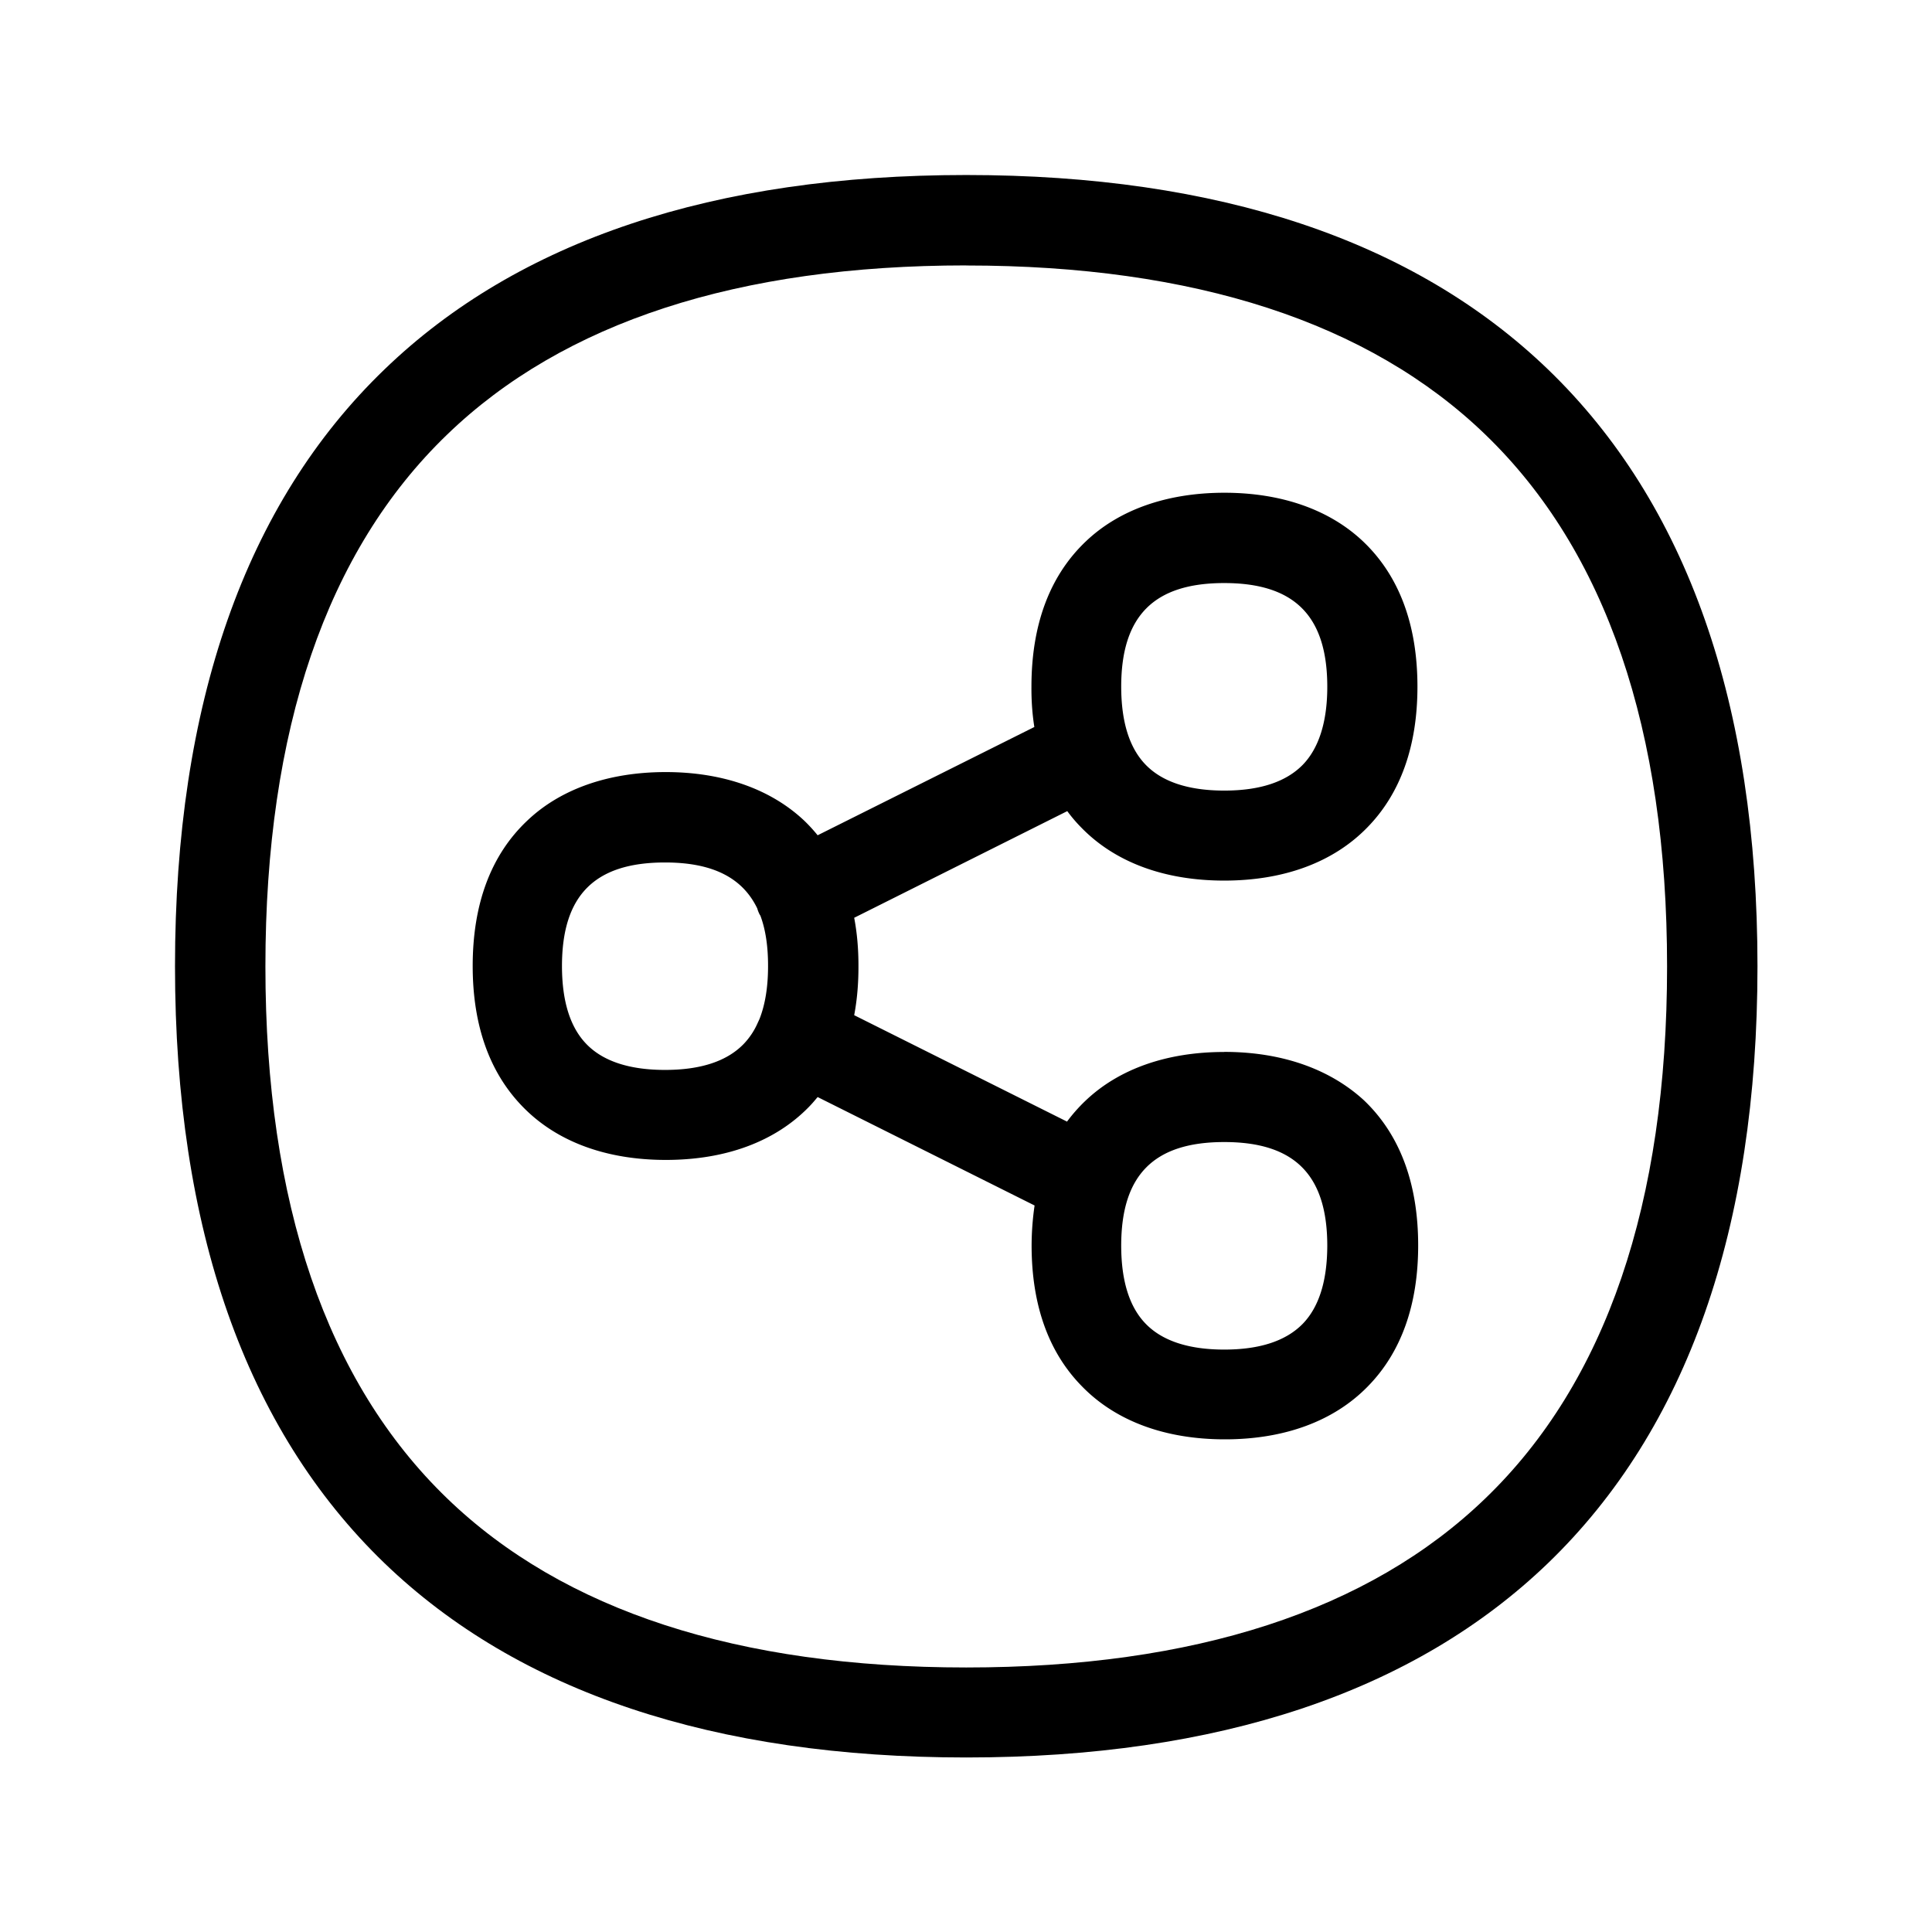 <svg xmlns="http://www.w3.org/2000/svg" width="24" height="24" fill="none"><path fill="#000" d="M15.208 13.068c-.712 0-1.308.21-1.723.605a2 2 0 0 0-.23.26l-2.644-1.322q.054-.284.053-.608.001-.32-.053-.602l2.647-1.325q.08.109.174.204c.42.432 1.033.659 1.776.659.742 0 1.355-.227 1.776-.659.414-.422.624-1.013.624-1.75 0-.77-.227-1.378-.675-1.804-.417-.395-1.014-.605-1.723-.605-.711 0-1.308.21-1.722.605-.448.426-.675 1.034-.675 1.804q-.002.263.036.501l-2.692 1.345a2 2 0 0 0-.165-.18c-.417-.394-1.014-.605-1.723-.605-.708 0-1.308.21-1.722.606-.449.425-.675 1.033-.675 1.803 0 .74.21 1.328.624 1.751.42.431 1.034.658 1.776.658s1.356-.227 1.776-.658q.043-.044.081-.09l.028-.033 2.695 1.347a3.5 3.5 0 0 0-.037.496c0 .74.21 1.328.625 1.75.42.432 1.034.659 1.776.659s1.356-.227 1.776-.658c.415-.423.625-1.014.625-1.751 0-.77-.227-1.378-.675-1.804-.426-.39-1.023-.6-1.734-.6m0-5.824c.874 0 1.28.41 1.28 1.289 0 .434-.104.762-.305.969q-.314.32-.975.32c-.44 0-.768-.107-.975-.32q-.304-.312-.305-.97c0-.879.406-1.288 1.28-1.288m-7.922 5.728q-.304-.312-.305-.969c0-.88.406-1.288 1.28-1.288.585 0 .96.185 1.146.571q.01.037.03.076l.009.014q.096.258.095.627 0 .386-.106.656l-.023.05a.9.9 0 0 1-.176.263q-.313.32-.975.32c-.44 0-.768-.107-.975-.32m8.897 3.474q-.314.32-.975.32c-.44 0-.768-.107-.975-.32q-.304-.312-.305-.97c0-.879.406-1.288 1.28-1.288s1.28.409 1.28 1.289q-.002.656-.305.969"/><path fill="#000" d="M12.003 21.832c-3.131 0-5.563-.812-7.227-2.414-1.725-1.664-2.602-4.157-2.602-7.415 0-3.255.874-5.75 2.602-7.414 1.661-1.603 4.093-2.415 7.227-2.415s5.563.812 7.227 2.415c1.726 1.664 2.602 4.156 2.602 7.414s-.876 5.75-2.602 7.415c-1.664 1.602-4.095 2.414-7.227 2.414m0-18.535c-2.832 0-5.003.706-6.448 2.101-1.499 1.443-2.258 3.667-2.258 6.608s.76 5.163 2.258 6.608c1.445 1.395 3.616 2.1 6.448 2.1s5.003-.705 6.448-2.1c1.499-1.443 2.258-3.667 2.258-6.608s-.759-5.162-2.258-6.608c-1.445-1.395-3.616-2.1-6.448-2.1"/></svg>